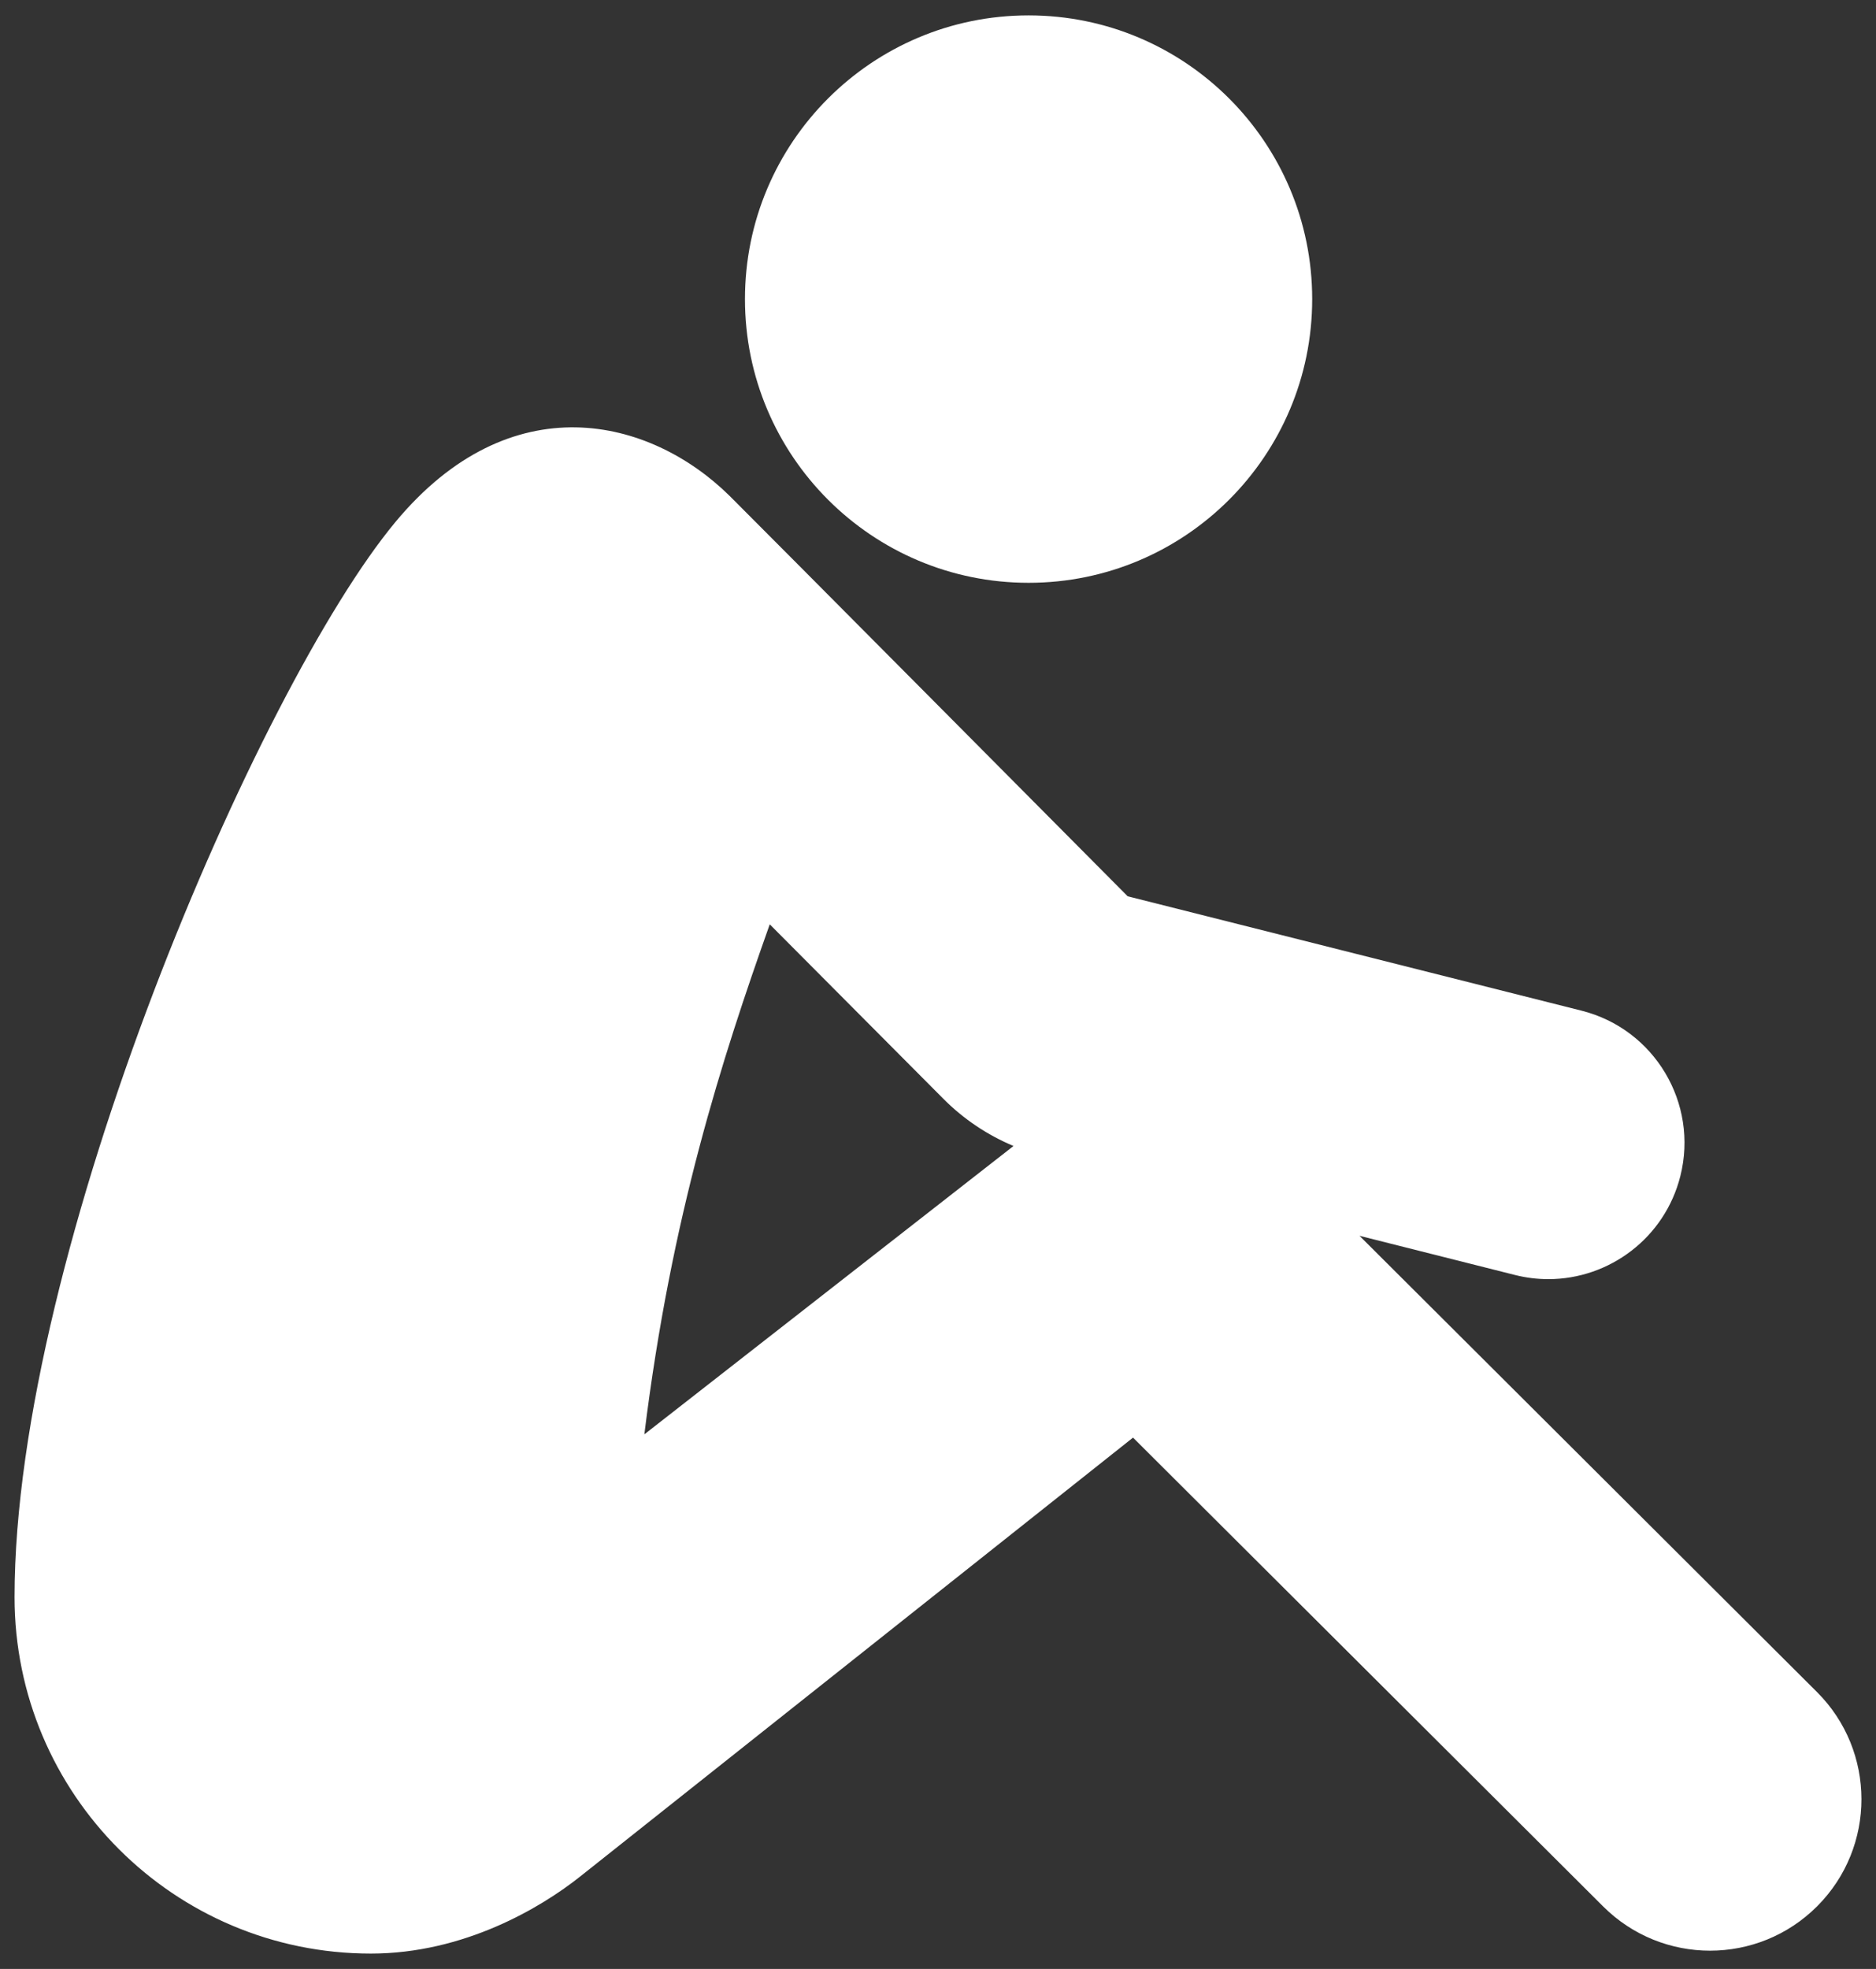 <svg fill="#FFFFFF" version="1.1" id="Layer_1" xmlns="http://www.w3.org/2000/svg" xmlns:xlink="http://www.w3.org/1999/xlink" viewBox="0 0 244 256" enable-background="new 0 0 244 256" xml:space="preserve"><rect x="0" y="0" width="244" height="256" fill="#333333" stroke="none"/><g id="SVGRepo_bgCarrier" stroke-width="0"></g><g id="SVGRepo_tracerCarrier" stroke-linecap="round" stroke-linejoin="round"></g><g id="SVGRepo_iconCarrier"> <path d="M133.781,2c20.372,0,36.888,16.515,36.888,36.888s-16.515,36.888-36.888,36.888S96.893,59.26,96.893,38.888 S113.408,2,133.781,2z M236.319,219.99l-59.499-59.315l20.221,5.095c1.454,0.366,2.909,0.541,4.342,0.541 c7.926,0,15.144-5.358,17.169-13.395c2.391-9.49-3.364-19.121-12.853-21.512l-59.028-14.871c0,0-49.027-49.344-51.748-52.032 c-10.388-10.263-28.497-14.697-43.508,3.387C33.644,89.297,1.893,162.694,1.893,207.654C1.893,233.25,22.643,254,48.239,254 c12.105,0,22.133-5.969,27.241-10.038l71.886-57.048l61.152,60.963c3.843,3.831,8.871,5.745,13.9,5.745 c5.048,0,10.097-1.93,13.944-5.788C244.039,240.133,244.019,227.667,236.319,219.99z M100.117,120.179l22.609,22.712 c2.612,2.624,5.71,4.689,9.095,6.109l-48.014,37.49C87.315,157.998,93.913,137.668,100.117,120.179z"></path> </g></svg>